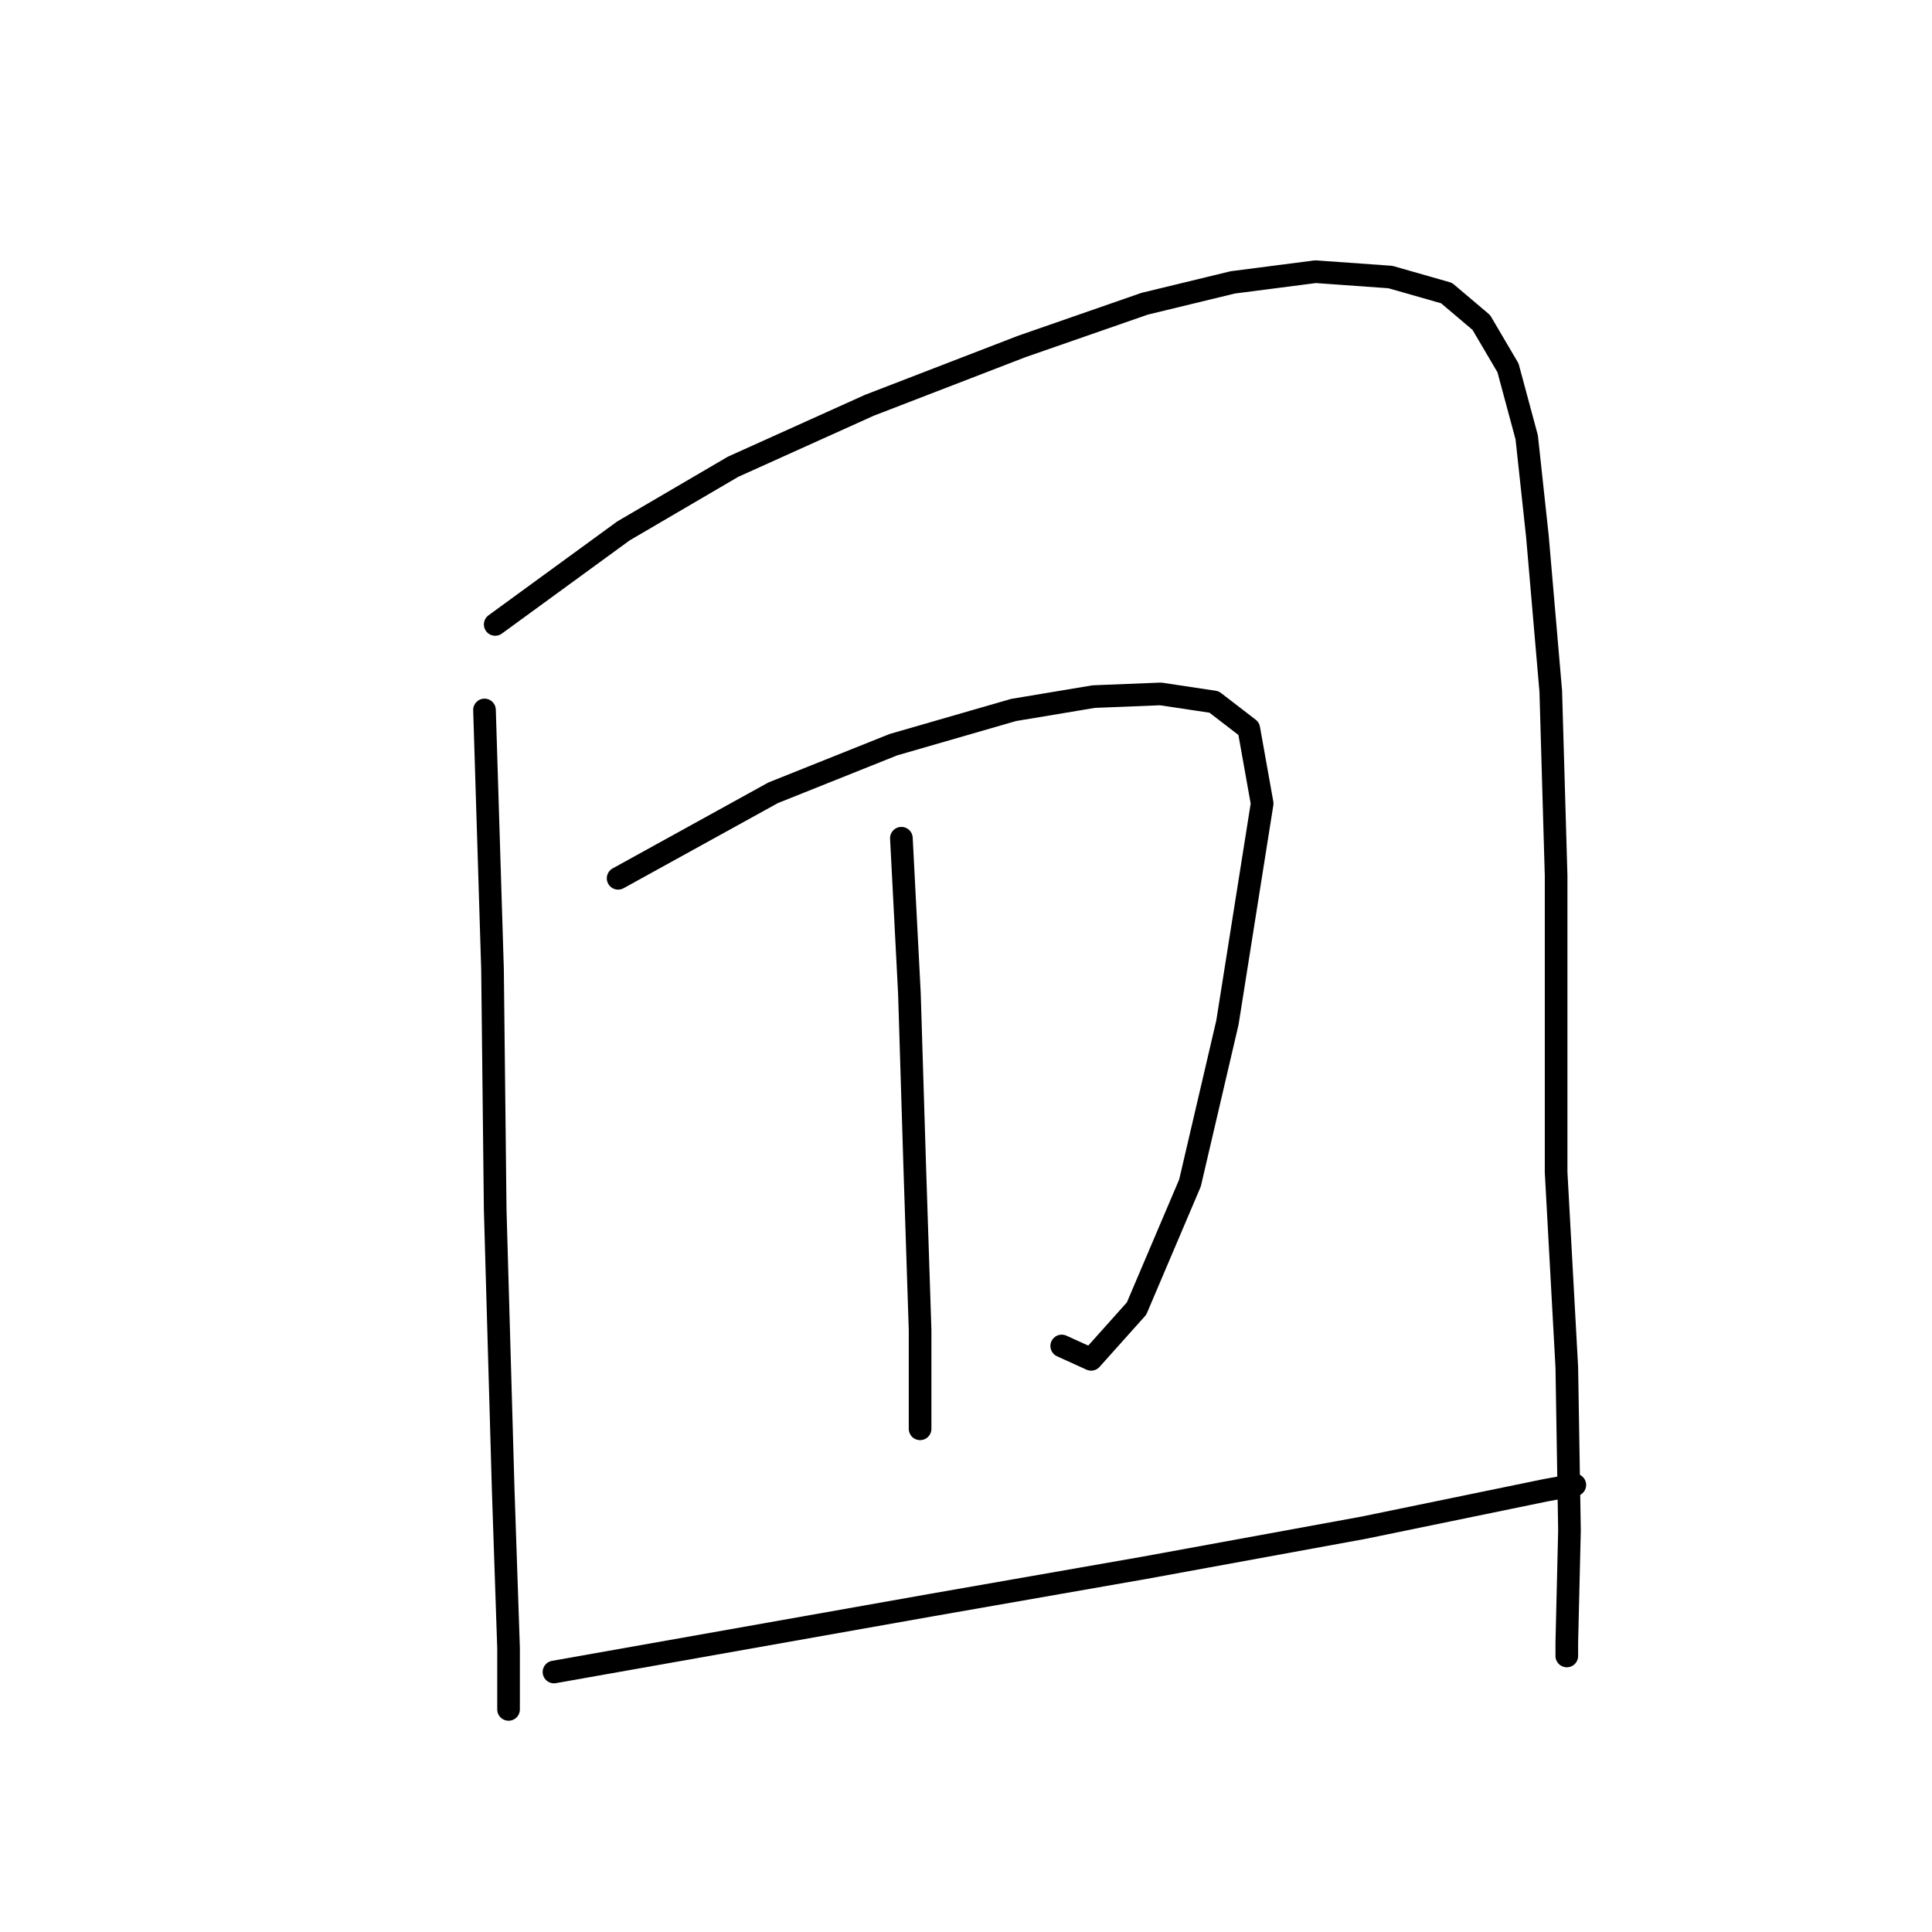 <?xml version="1.0" standalone="no"?>
    <svg width="256" height="256" xmlns="http://www.w3.org/2000/svg" version="1.1">
    <polyline stroke="black" stroke-width="3" stroke-linecap="round" fill="transparent" stroke-linejoin="round" points="64.199 94.073 65.261 128.421 65.616 160.289 66.678 197.47 67.386 218.362 67.386 226.506 67.386 226.506 " />
        <polyline stroke="black" stroke-width="3" stroke-linecap="round" fill="transparent" stroke-linejoin="round" points="65.616 82.742 82.612 70.348 97.13 61.85 115.19 53.705 135.373 45.915 151.662 40.25 163.347 37.417 174.324 36 184.239 36.709 191.675 38.833 196.278 42.728 199.819 48.748 202.298 57.955 203.714 71.056 205.485 91.594 206.193 116.027 206.193 155.332 207.61 181.181 207.964 202.781 207.61 217.654 207.61 219.424 207.61 219.424 " />
        <polyline stroke="black" stroke-width="3" stroke-linecap="round" fill="transparent" stroke-linejoin="round" points="81.904 116.381 102.442 105.05 118.376 98.676 134.311 94.073 144.934 92.302 153.786 91.948 160.868 93.011 165.472 96.552 167.242 106.466 162.639 135.503 157.681 156.748 150.599 173.391 144.58 180.119 140.685 178.349 140.685 178.349 " />
        <polyline stroke="black" stroke-width="3" stroke-linecap="round" fill="transparent" stroke-linejoin="round" points="119.439 111.07 120.501 131.607 121.209 154.624 121.917 176.224 121.917 189.326 121.917 189.326 " />
        <polyline stroke="black" stroke-width="3" stroke-linecap="round" fill="transparent" stroke-linejoin="round" points="73.406 221.549 123.334 212.696 151.662 207.739 180.698 202.427 204.777 197.47 208.672 196.762 208.672 196.762 " />
        </svg>